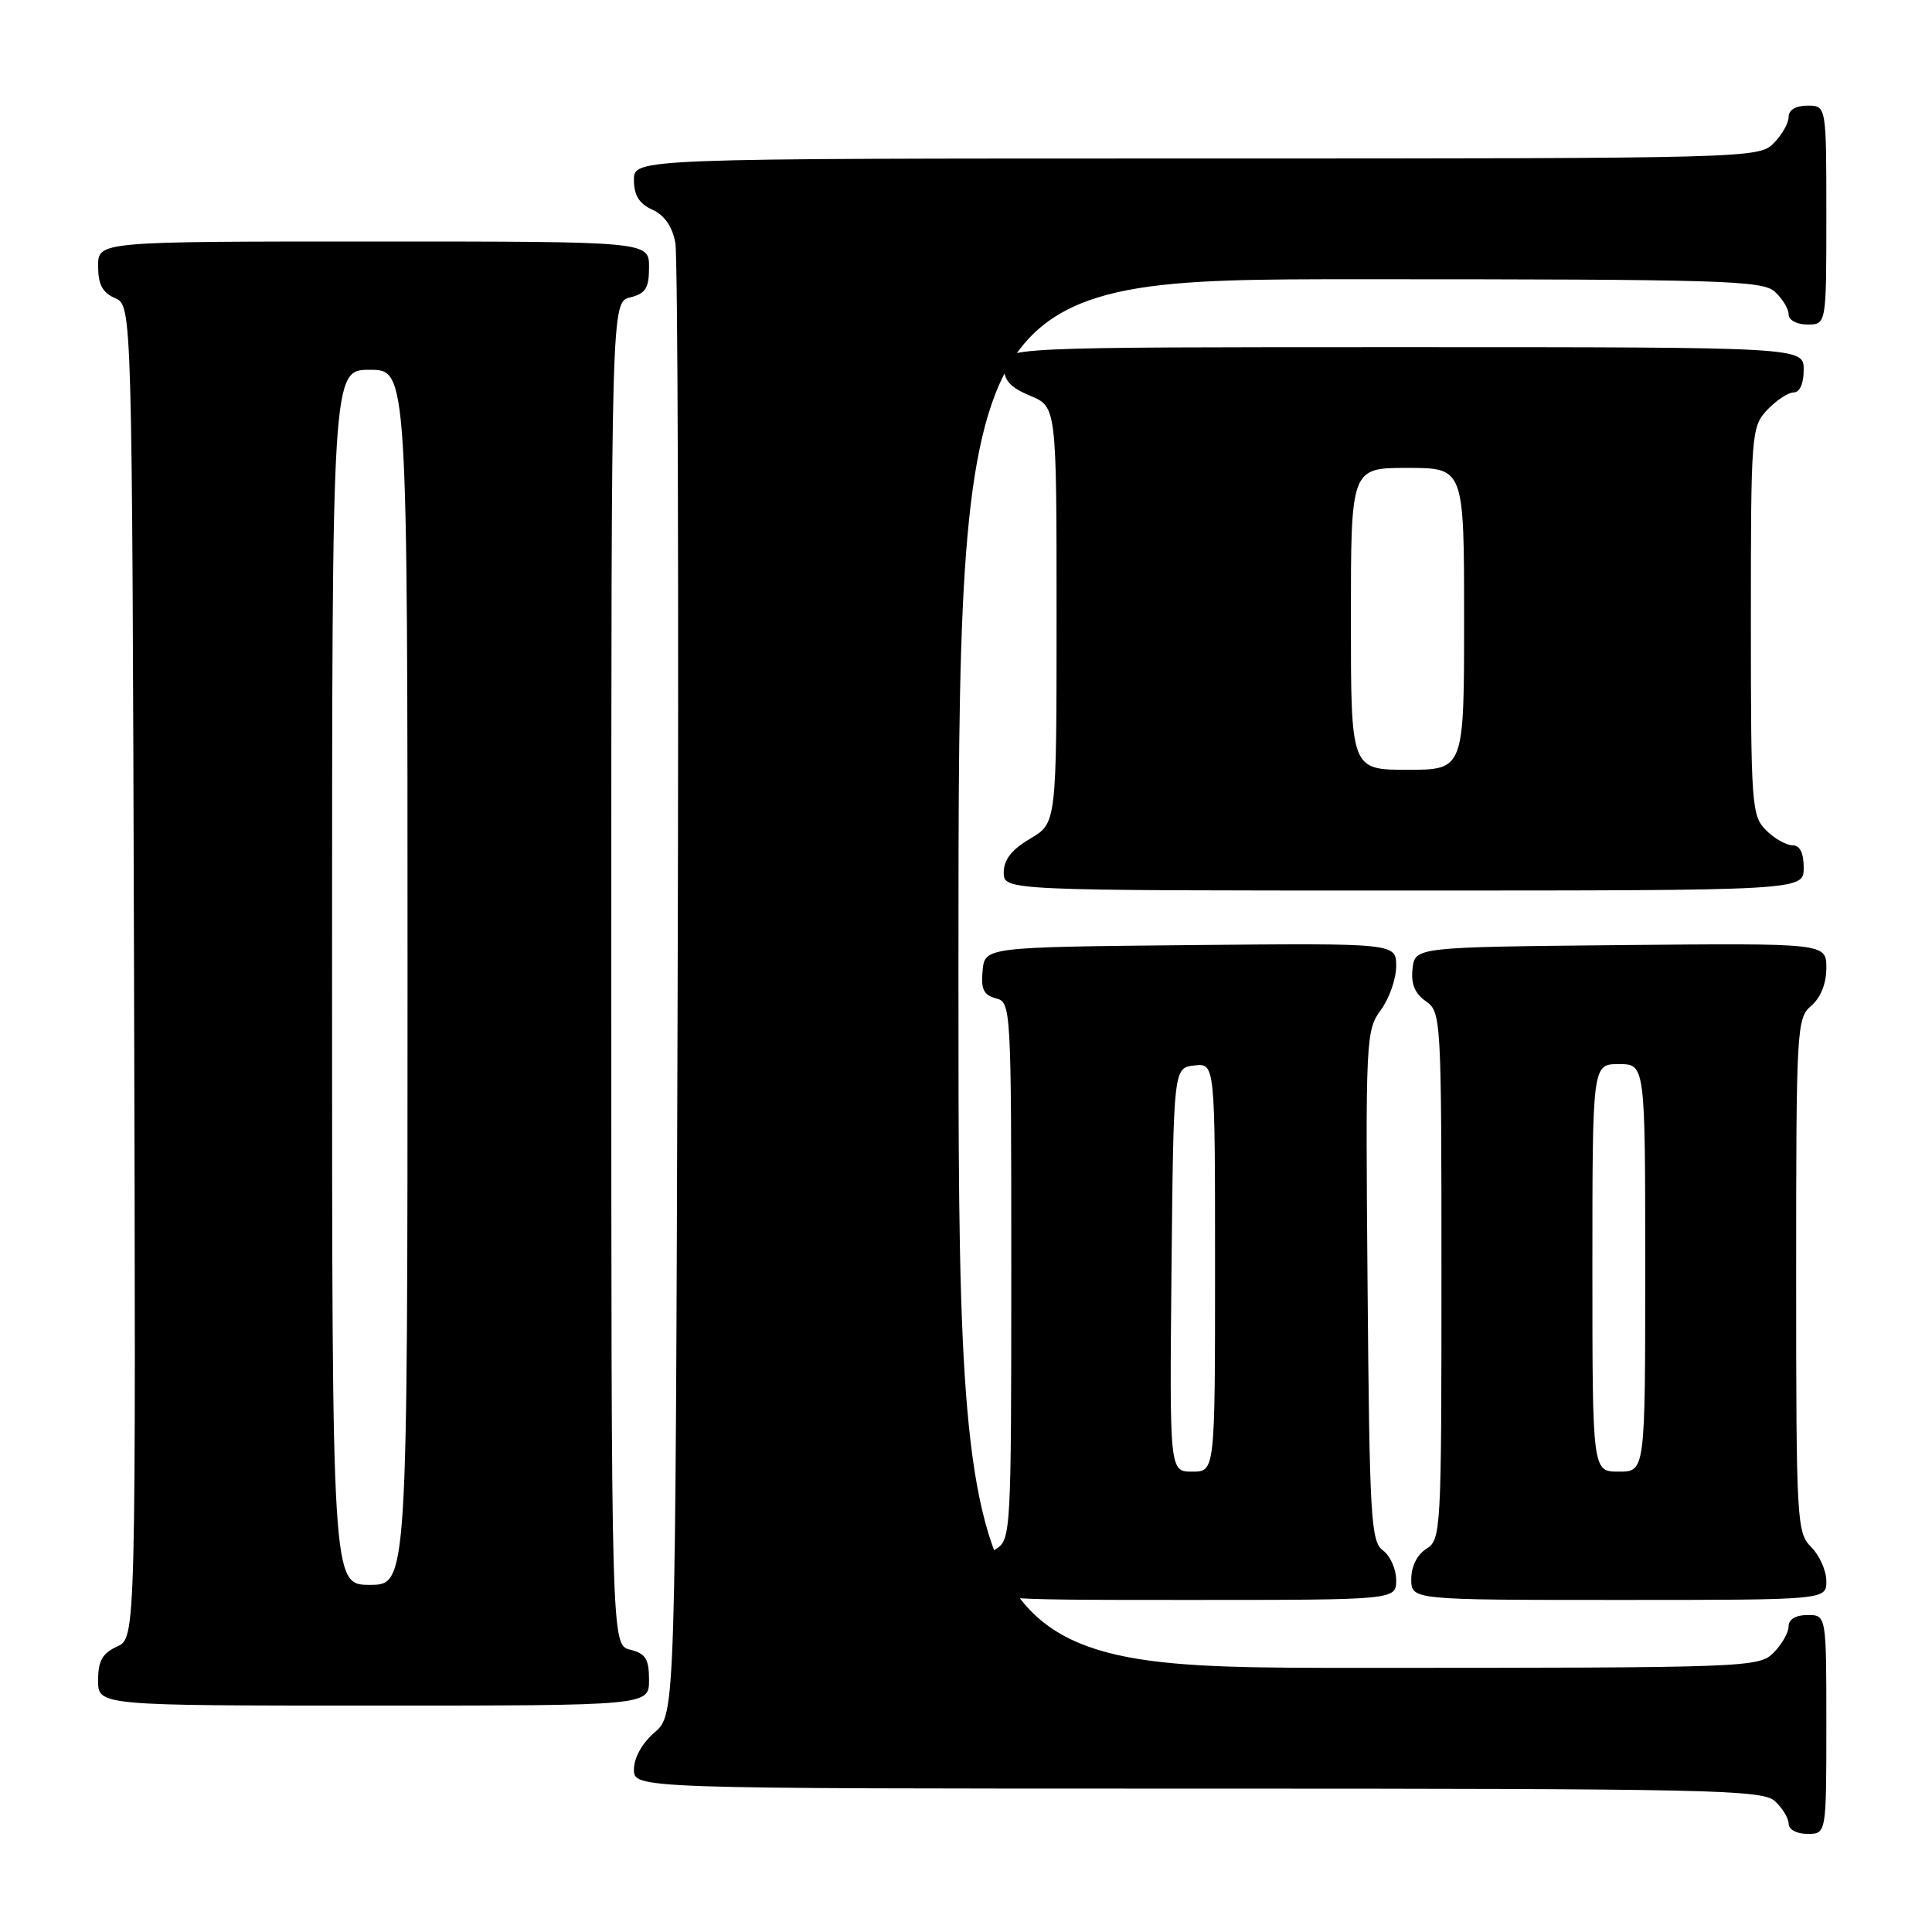 <?xml version="1.0" encoding="UTF-8" standalone="no"?>
<!DOCTYPE svg PUBLIC "-//W3C//DTD SVG 1.1//EN" "http://www.w3.org/Graphics/SVG/1.1/DTD/svg11.dtd" >
<svg xmlns="http://www.w3.org/2000/svg" xmlns:xlink="http://www.w3.org/1999/xlink" version="1.1" viewBox="0 0 256 256">
 <g >
 <path fill="currentColor"
d=" M 242.00 228.50 C 242.00 214.00 242.00 214.00 239.50 214.00 C 237.94 214.00 237.00 214.57 237.00 215.50 C 237.00 216.32 236.10 217.90 235.00 219.00 C 233.05 220.95 231.67 221.00 180.00 221.00 C 127.00 221.00 127.00 221.00 127.00 129.00 C 127.00 37.00 127.00 37.00 180.17 37.00 C 228.24 37.00 233.52 37.16 235.17 38.65 C 236.18 39.57 237.00 40.92 237.00 41.65 C 237.00 42.42 238.07 43.00 239.50 43.00 C 242.00 43.00 242.00 43.00 242.00 28.50 C 242.00 14.00 242.00 14.00 239.50 14.00 C 237.94 14.00 237.00 14.57 237.00 15.50 C 237.00 16.33 236.10 17.90 235.00 19.00 C 233.04 20.96 231.67 21.00 158.50 21.00 C 84.00 21.00 84.00 21.00 84.00 23.84 C 84.00 25.88 84.69 26.99 86.45 27.79 C 88.07 28.53 89.09 30.02 89.49 32.20 C 89.81 34.02 89.95 78.63 89.79 131.34 C 89.50 227.17 89.50 227.17 86.75 229.54 C 85.09 230.97 84.00 232.91 84.00 234.45 C 84.00 237.00 84.00 237.00 158.67 237.00 C 226.75 237.00 233.50 237.15 235.17 238.65 C 236.18 239.57 237.00 240.92 237.00 241.65 C 237.00 242.42 238.07 243.00 239.50 243.00 C 242.00 243.00 242.00 243.00 242.00 228.50 Z  M 86.00 222.61 C 86.00 219.82 85.55 219.10 83.50 218.59 C 81.00 217.96 81.00 217.96 81.00 129.00 C 81.00 40.04 81.00 40.04 83.50 39.41 C 85.55 38.90 86.00 38.18 86.00 35.39 C 86.00 32.00 86.00 32.00 49.50 32.00 C 13.00 32.00 13.00 32.00 13.00 35.26 C 13.00 37.69 13.58 38.78 15.25 39.51 C 17.50 40.50 17.50 40.50 17.76 128.77 C 18.01 217.04 18.01 217.04 15.51 218.18 C 13.56 219.07 13.00 220.07 13.00 222.66 C 13.00 226.00 13.00 226.00 49.50 226.00 C 86.00 226.00 86.00 226.00 86.00 222.61 Z  M 185.00 209.36 C 185.00 207.91 184.21 206.15 183.25 205.44 C 181.65 204.28 181.47 201.20 181.21 170.38 C 180.93 137.71 180.99 136.51 182.96 133.84 C 184.08 132.32 185.00 129.71 185.00 128.02 C 185.00 124.97 185.00 124.97 157.75 125.23 C 130.50 125.50 130.50 125.50 130.20 128.62 C 129.96 131.07 130.34 131.85 131.95 132.28 C 133.97 132.80 134.00 133.34 134.00 168.40 C 134.00 202.90 133.94 204.02 132.00 205.23 C 130.78 205.99 130.00 207.56 130.00 209.24 C 130.00 212.00 130.00 212.00 157.50 212.00 C 185.00 212.00 185.00 212.00 185.00 209.36 Z  M 242.00 209.50 C 242.00 208.13 241.10 206.10 240.00 205.00 C 238.08 203.08 238.00 201.67 238.00 168.99 C 238.00 136.22 238.07 134.92 240.00 133.27 C 241.25 132.20 242.00 130.32 242.00 128.26 C 242.00 124.97 242.00 124.97 214.75 125.23 C 187.50 125.50 187.50 125.50 187.17 128.35 C 186.94 130.36 187.47 131.64 188.92 132.66 C 190.96 134.08 191.00 134.82 191.00 169.05 C 191.00 202.90 190.94 204.02 189.00 205.23 C 187.78 205.99 187.00 207.56 187.00 209.24 C 187.00 212.00 187.00 212.00 214.50 212.00 C 242.00 212.00 242.00 212.00 242.00 209.50 Z  M 239.00 115.00 C 239.00 113.00 238.50 112.00 237.50 112.00 C 236.68 112.00 235.10 111.10 234.00 110.00 C 232.10 108.10 232.00 106.67 232.00 82.31 C 232.00 57.32 232.06 56.57 234.17 54.31 C 235.37 53.04 236.95 52.00 237.67 52.00 C 238.48 52.00 239.00 50.82 239.00 49.00 C 239.00 46.00 239.00 46.00 186.00 46.00 C 133.00 46.00 133.00 46.00 133.00 48.49 C 133.00 50.38 133.83 51.32 136.50 52.44 C 140.00 53.90 140.00 53.90 140.00 81.48 C 140.00 109.07 140.00 109.07 136.50 111.13 C 134.05 112.58 133.00 113.91 133.00 115.60 C 133.00 118.00 133.00 118.00 186.00 118.00 C 239.00 118.00 239.00 118.00 239.00 115.00 Z  M 44.00 129.50 C 44.00 49.00 44.00 49.00 49.00 49.00 C 54.00 49.00 54.00 49.00 54.00 129.50 C 54.00 210.00 54.00 210.00 49.00 210.00 C 44.00 210.00 44.00 210.00 44.00 129.50 Z  M 155.23 168.25 C 155.50 141.50 155.50 141.50 158.25 141.18 C 161.00 140.87 161.00 140.87 161.00 167.93 C 161.00 195.00 161.00 195.00 157.98 195.00 C 154.97 195.00 154.97 195.00 155.23 168.25 Z  M 211.00 168.00 C 211.00 141.00 211.00 141.00 214.50 141.00 C 218.00 141.00 218.00 141.00 218.00 168.00 C 218.00 195.00 218.00 195.00 214.50 195.00 C 211.00 195.00 211.00 195.00 211.00 168.00 Z  M 179.00 82.00 C 179.00 62.00 179.00 62.00 186.50 62.00 C 194.00 62.00 194.00 62.00 194.00 82.00 C 194.00 102.00 194.00 102.00 186.50 102.00 C 179.00 102.00 179.00 102.00 179.00 82.00 Z "/>
</g>
</svg>